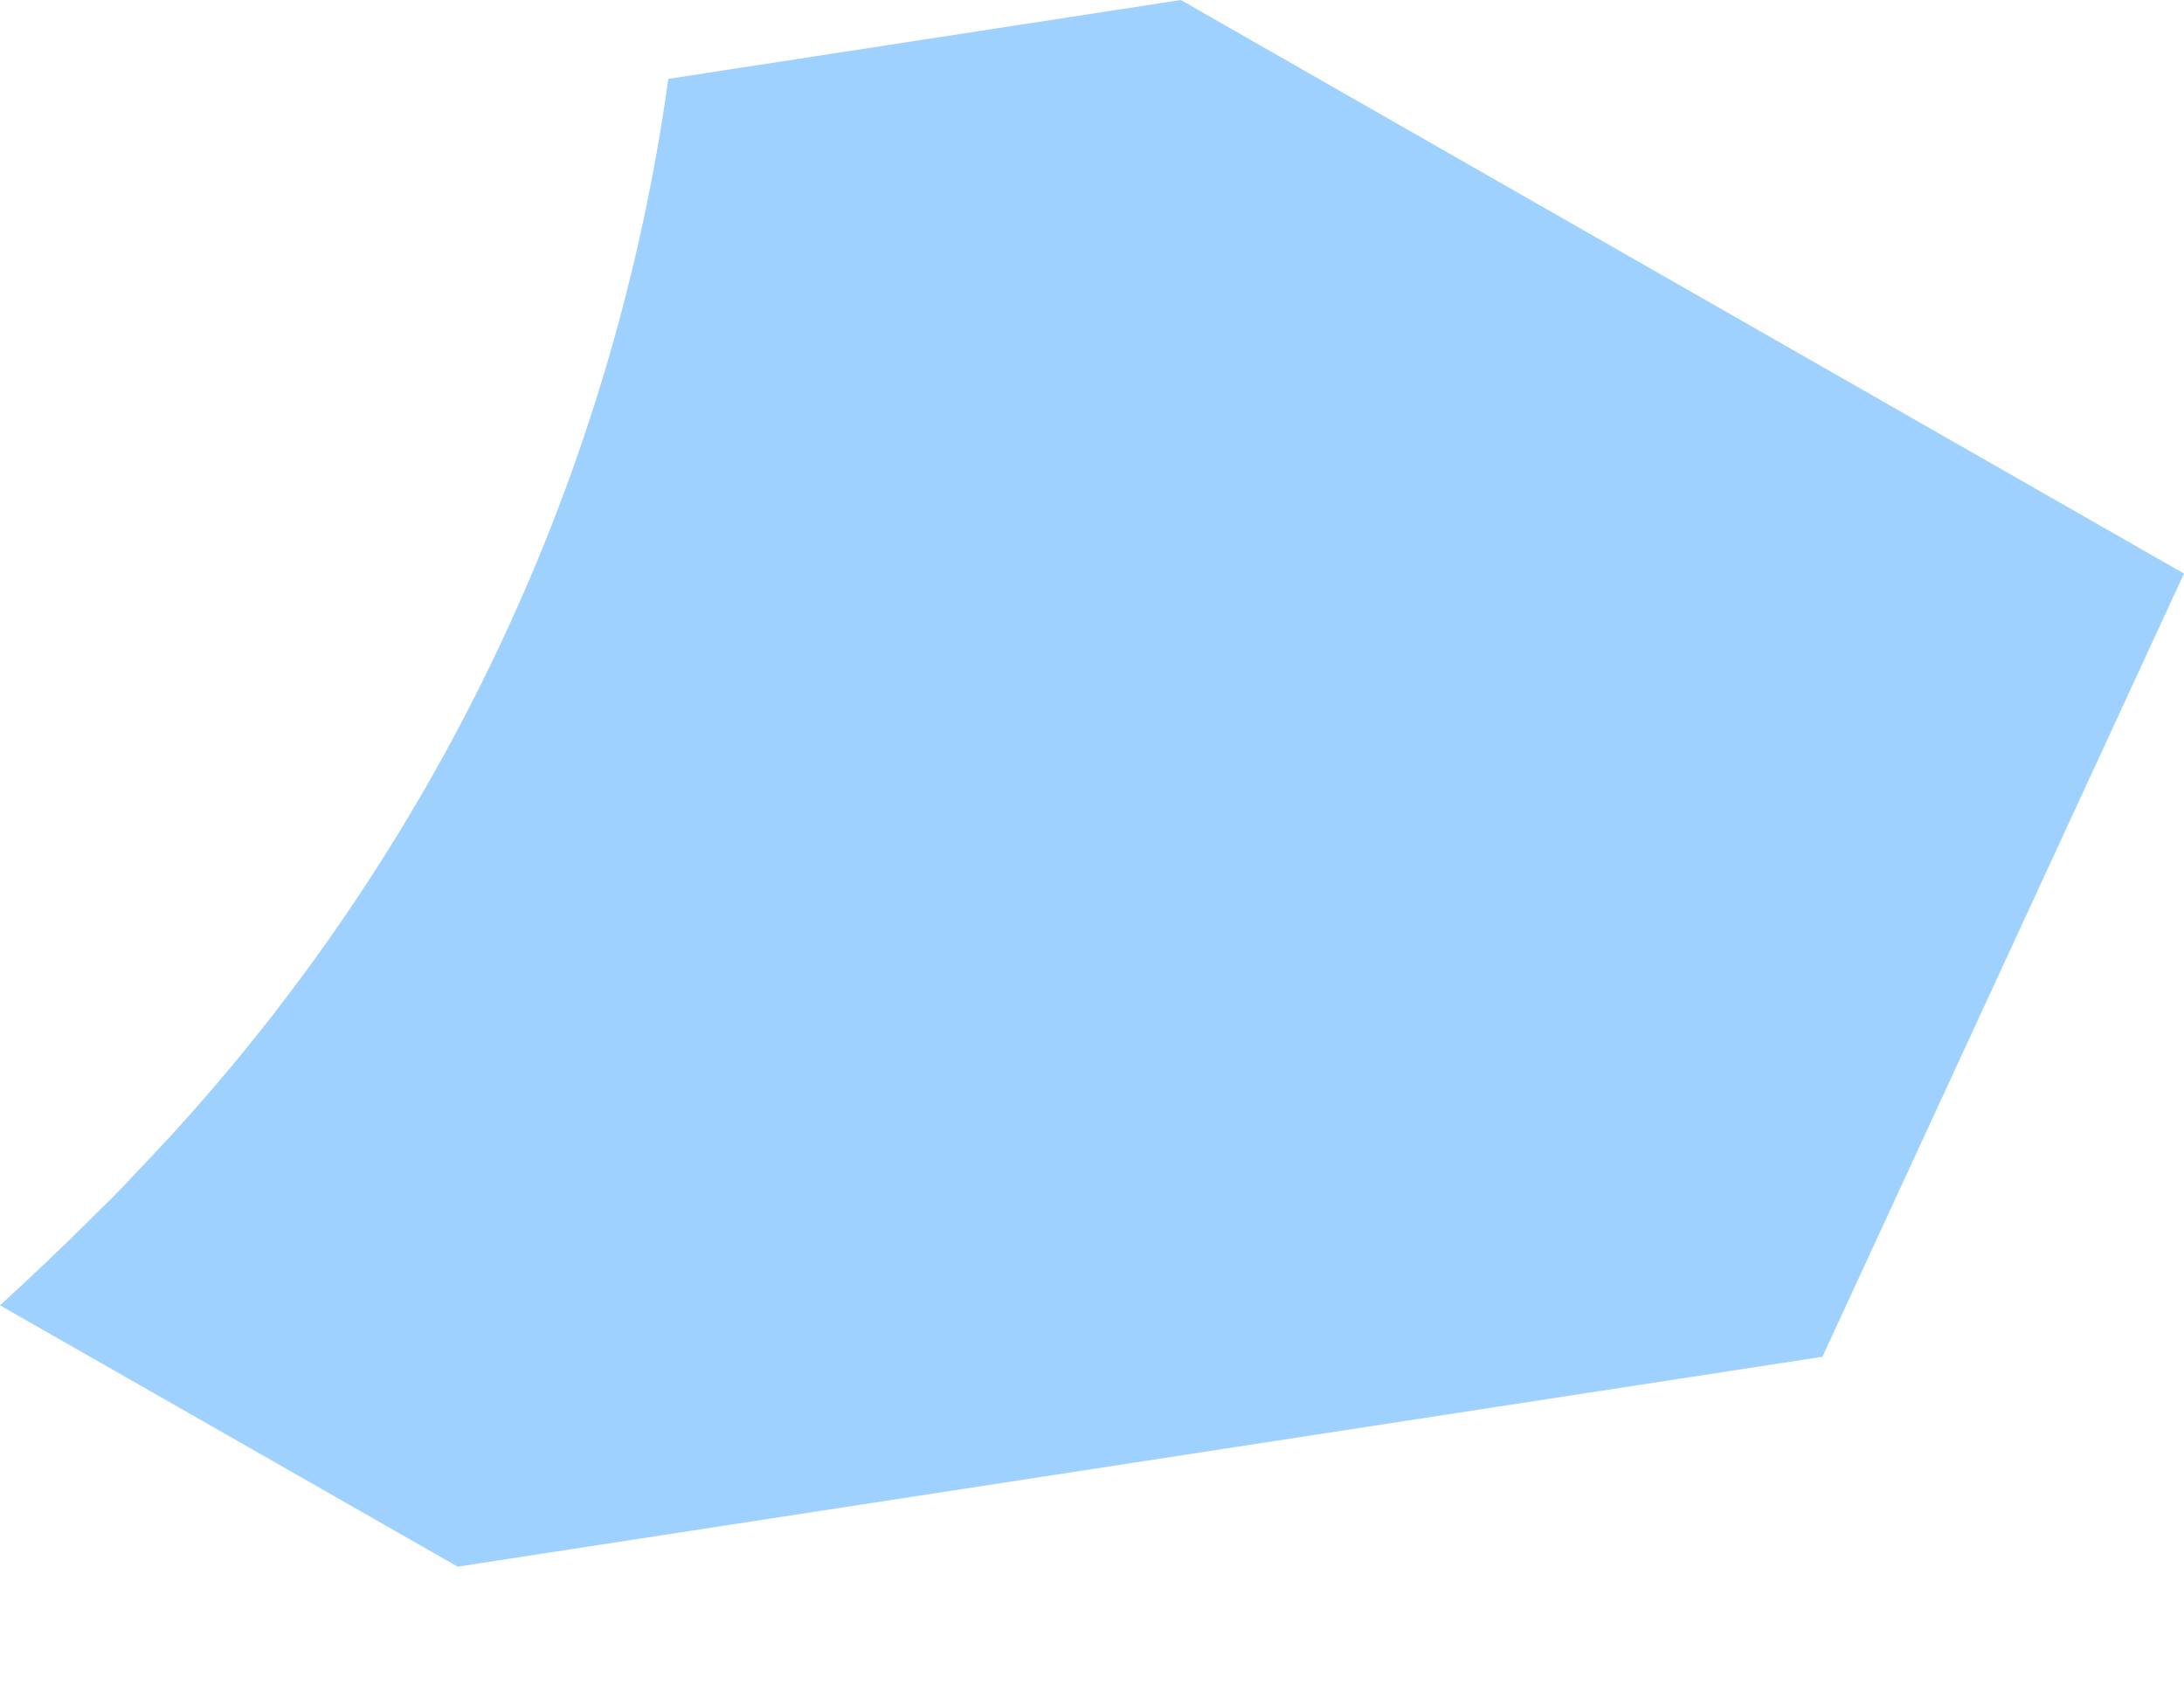 <svg width="9" height="7" viewBox="0 0 9 7" fill="none" xmlns="http://www.w3.org/2000/svg">
<path d="M7.51 5.592L9 2.364L4.866 0L2.754 0.325C2.531 1.937 1.825 3.446 0.726 4.657C0.691 4.696 0.653 4.735 0.618 4.773L0.517 4.88C0.481 4.919 0.442 4.957 0.403 4.995C0.272 5.126 0.137 5.255 0 5.38L1.886 6.457L7.51 5.592Z" fill="#9FD1FF"/>
</svg>
